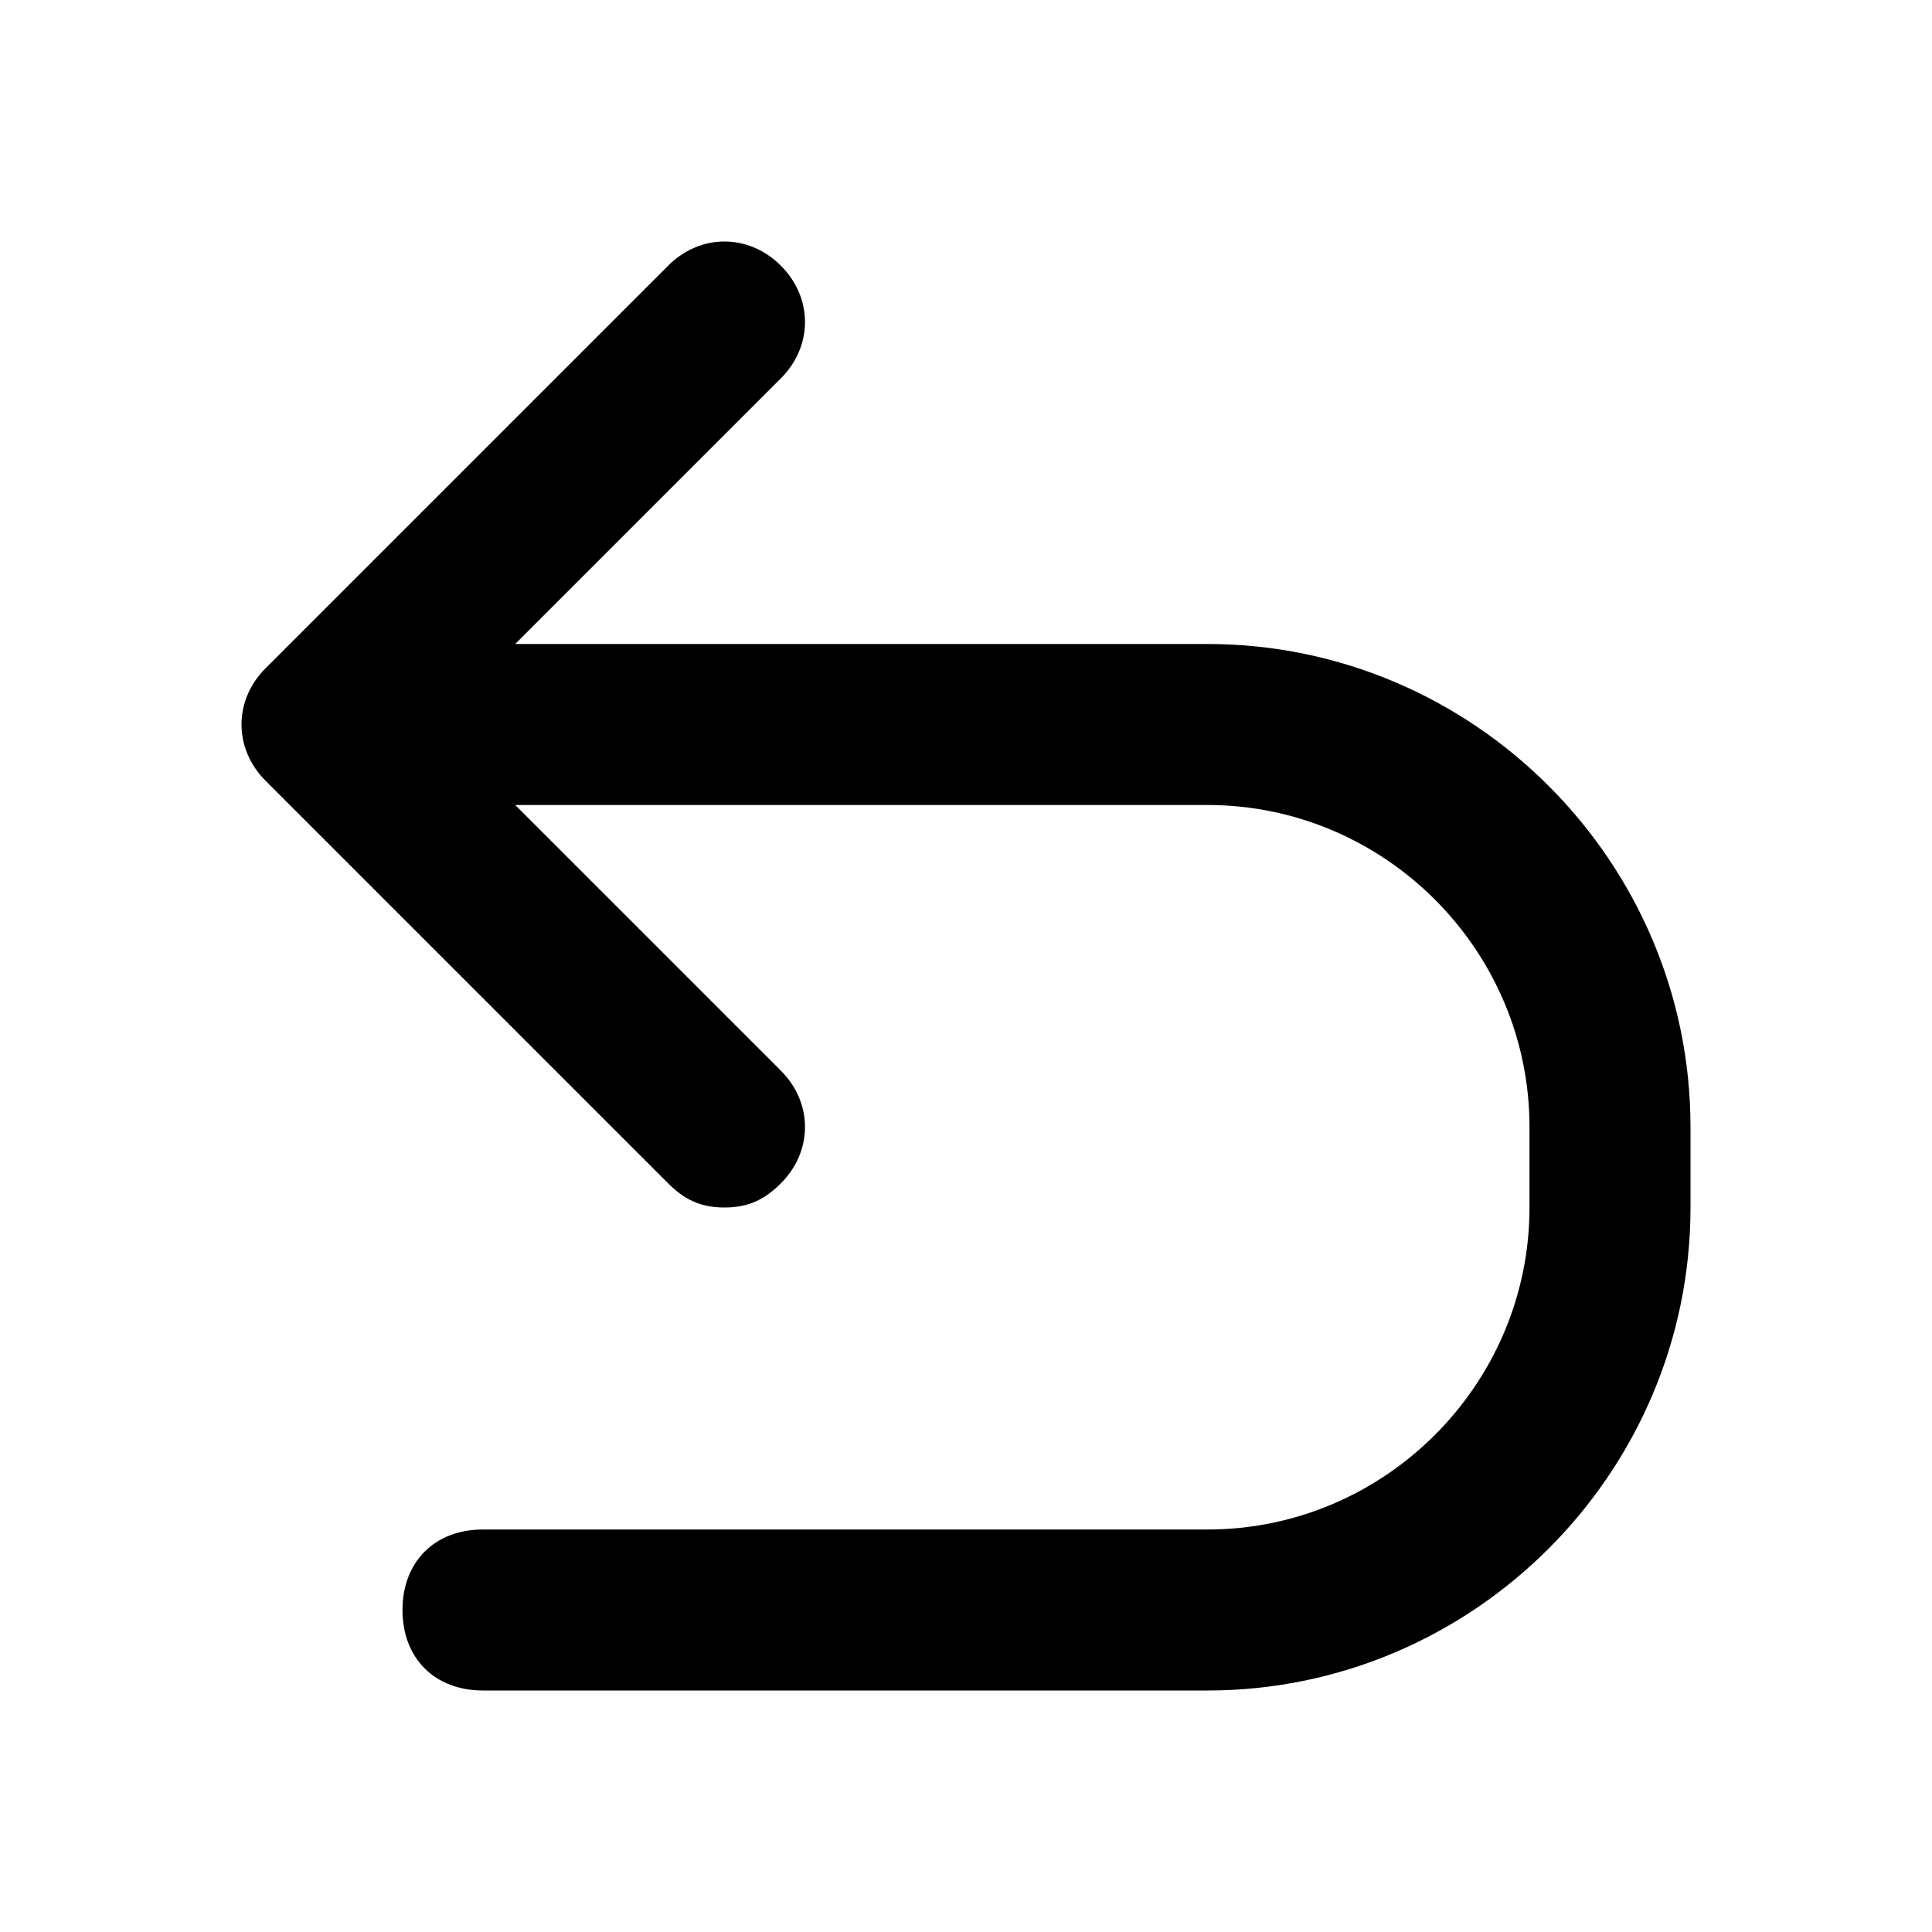 <?xml version="1.0" encoding="utf-8"?>
<!-- Generator: Adobe Illustrator 20.0.0, SVG Export Plug-In . SVG Version: 6.00 Build 0)  -->
<!DOCTYPE svg PUBLIC "-//W3C//DTD SVG 1.1//EN" "http://www.w3.org/Graphics/SVG/1.1/DTD/svg11.dtd">
<svg version="1.1" id="Layer_1" xmlns="http://www.w3.org/2000/svg" xmlns:xlink="http://www.w3.org/1999/xlink" x="0px" y="0px"
	 viewBox="0 0 24 24" style="enable-background:new 0 0 24 24;" xml:space="preserve">
<style type="text/css">
	.st0{fill:#A5B2BD;}
	.st1{fill:#3197D6;}
	.st2{fill:#010101;}
</style>
<path d="M15,8H6.4l3.3-3.3c0.4-0.4,0.4-1,0-1.4s-1-0.4-1.4,0l-5,5c-0.4,0.4-0.4,1,0,1.4l5,5C8.5,14.9,8.7,15,9,15s0.5-0.1,0.7-0.3
	c0.4-0.4,0.4-1,0-1.4L6.4,10H15c2.2,0,4,1.8,4,4v1c0,2.2-1.8,4-4,4H6c-0.6,0-1,0.4-1,1s0.4,1,1,1h9c3.3,0,6-2.7,6-6v-1
	C21,10.7,18.3,8,15,8z"/>
</svg>
